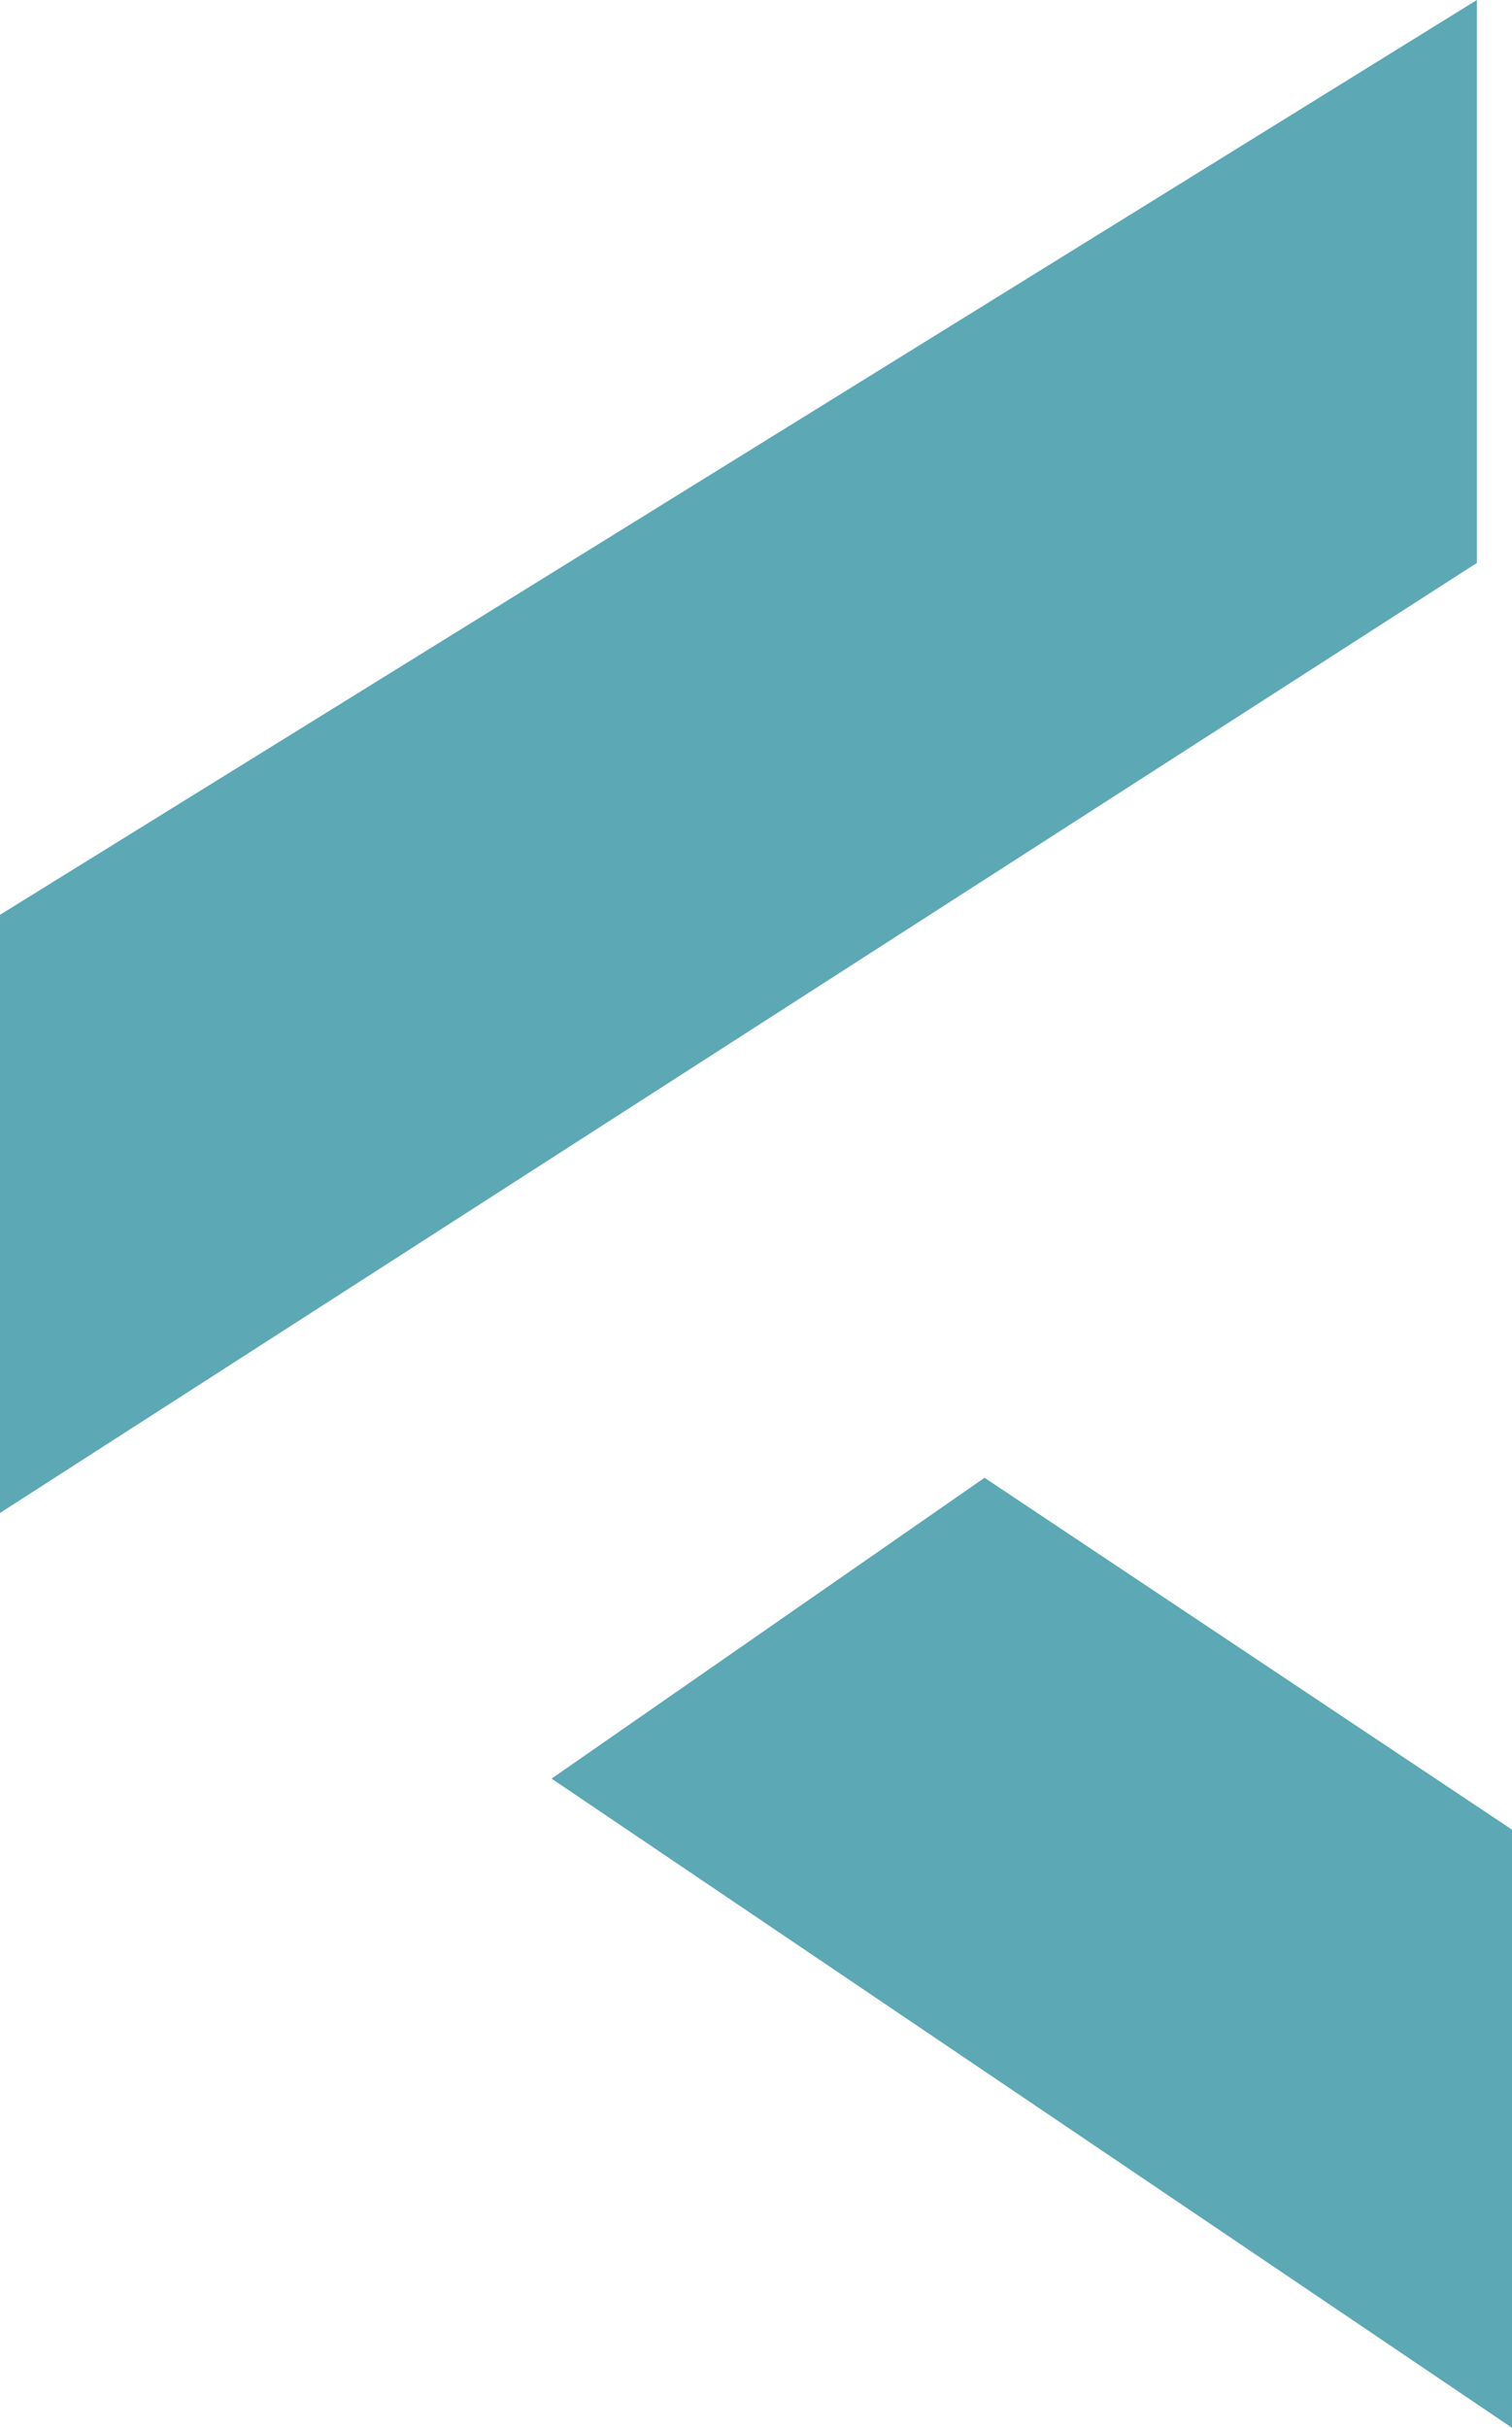 <svg version="1.1" id="图层_1" x="0px" y="0px" width="60.993px" height="97.873px" viewBox="0 0 60.993 97.873" enable-background="new 0 0 60.993 97.873" xml:space="preserve" xmlns:xml="http://www.w3.org/XML/1998/namespace" xmlns="http://www.w3.org/2000/svg" xmlns:xlink="http://www.w3.org/1999/xlink">
  <path fill="#5CA8B5" d="M59.575,22.695V0L0,36.879v24.114L59.575,22.695z M60.993,97.873V73.76L39.717,59.574L22.25,71.703
	L60.993,97.873z" class="color c1"/>
</svg>